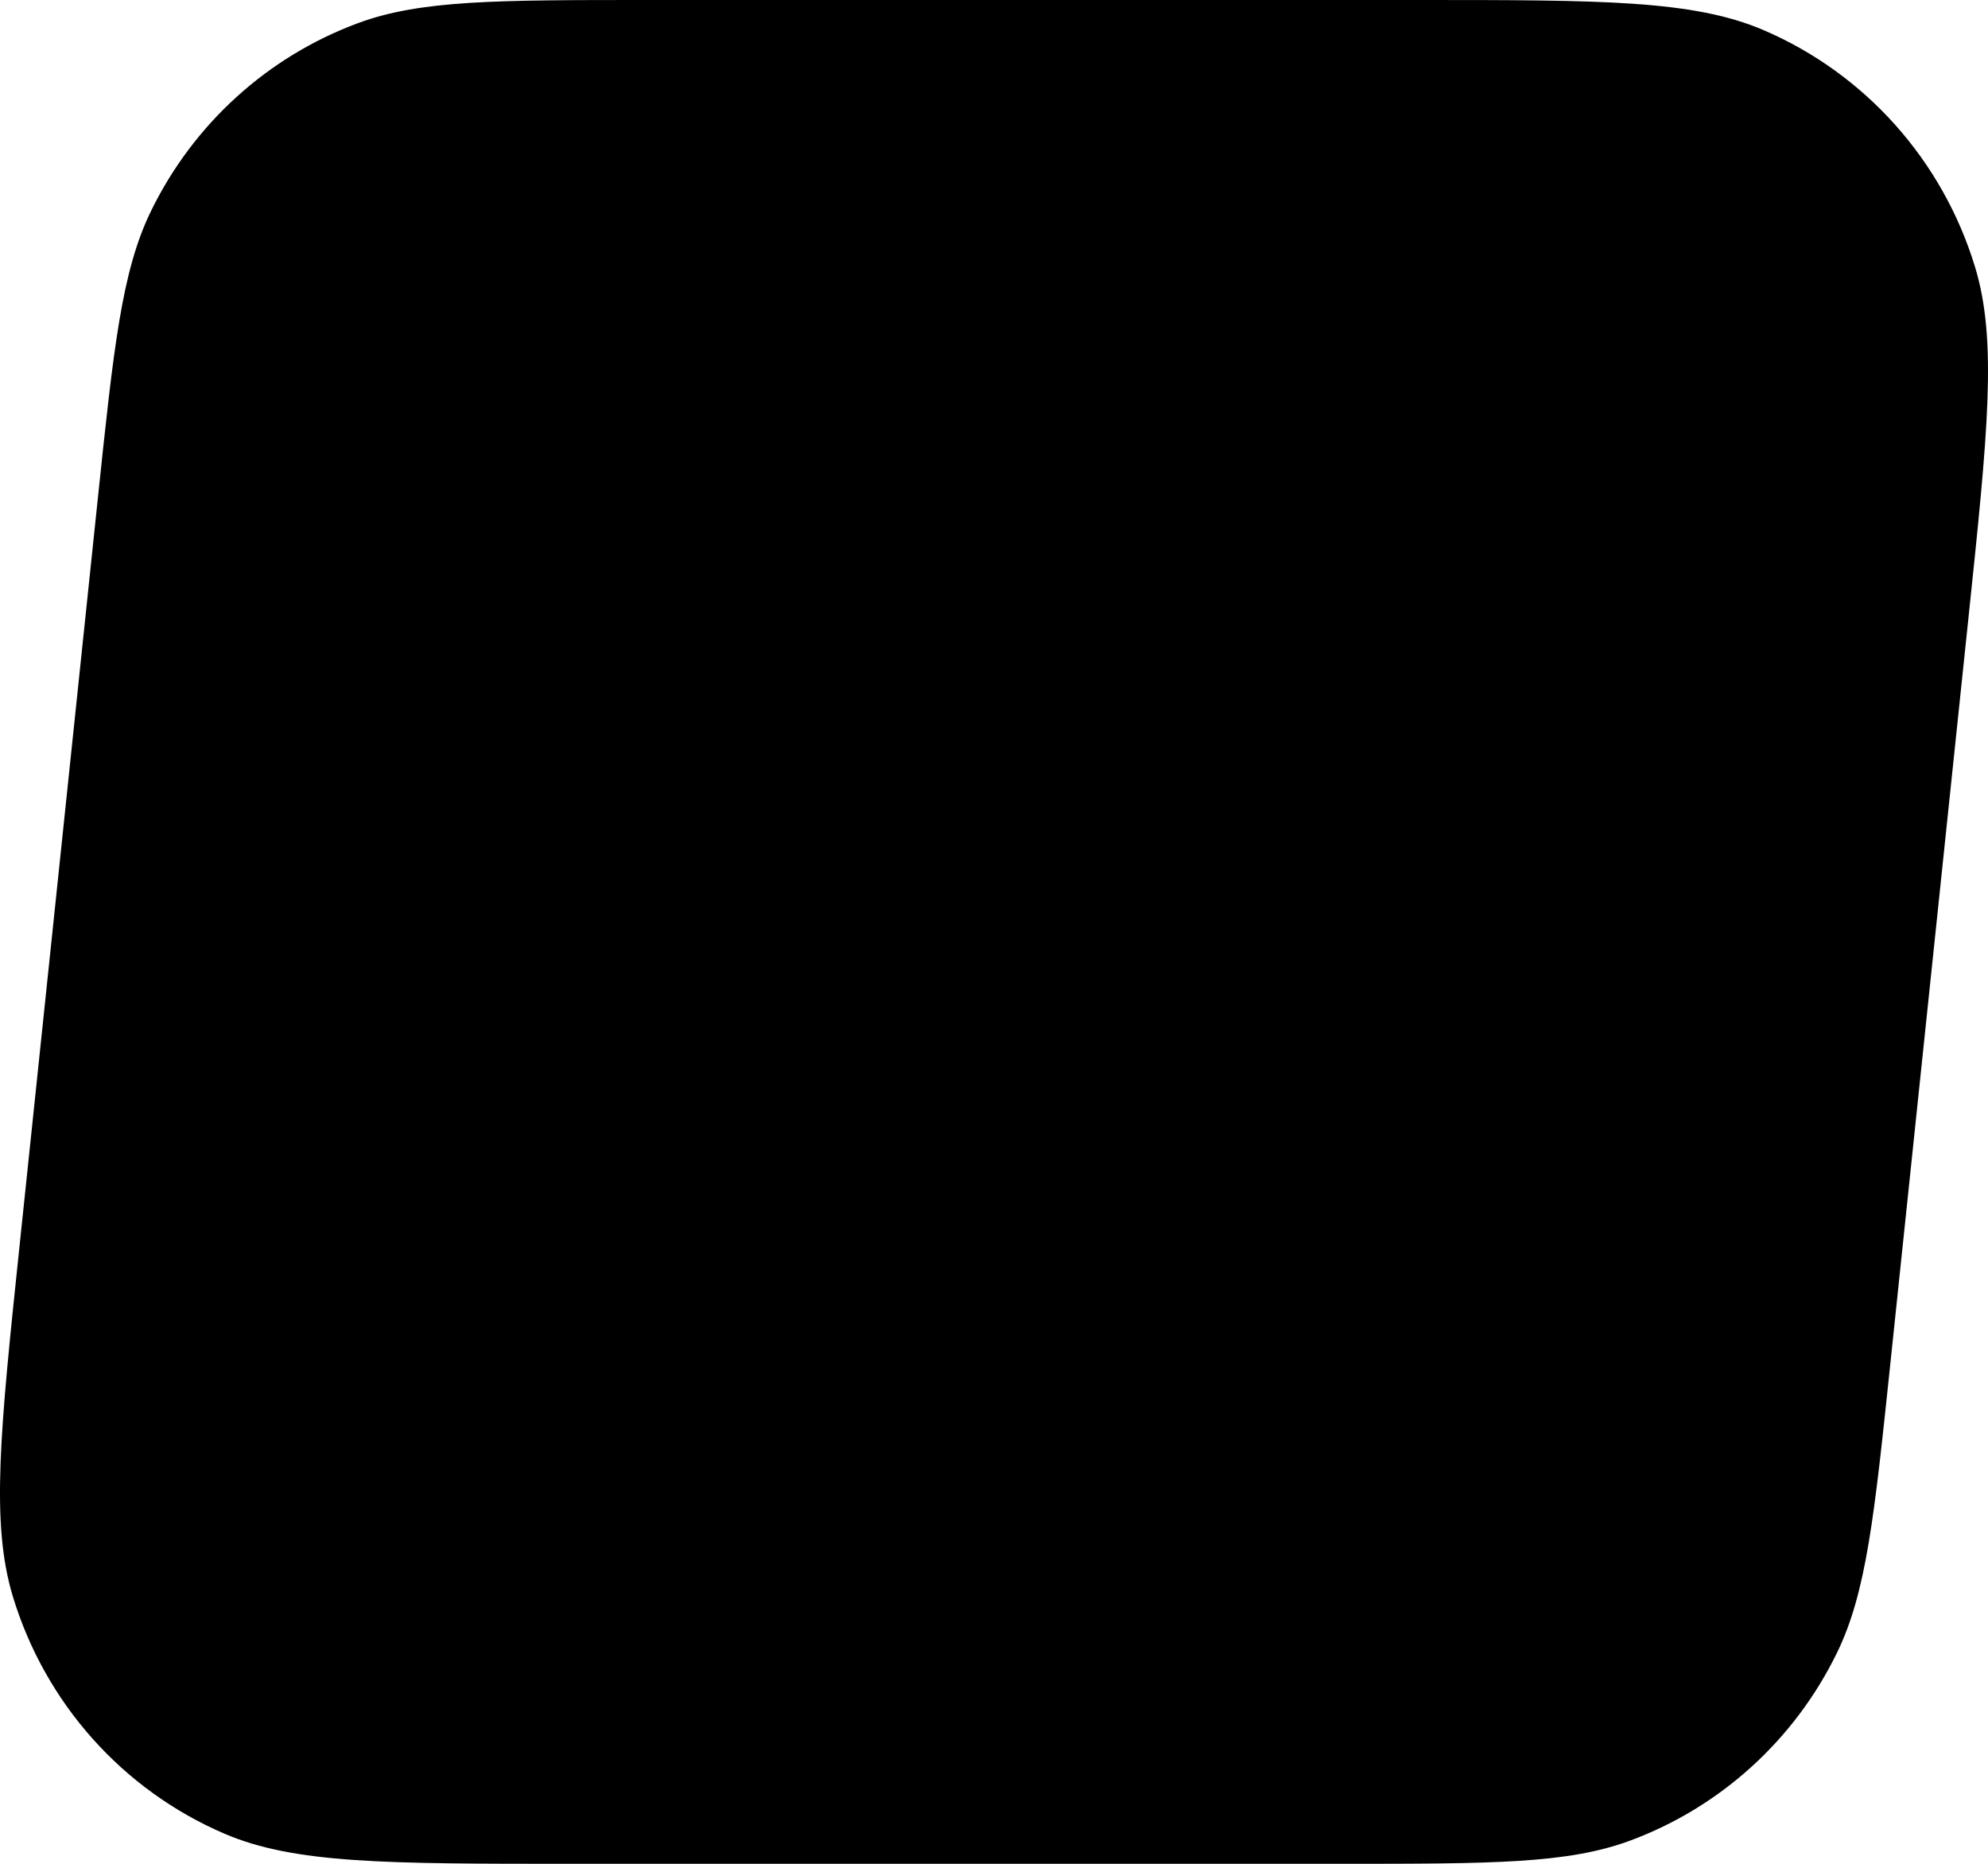 <svg width="320" height="300" viewBox="0 0 320 300" fill="none" xmlns="http://www.w3.org/2000/svg">
<path d="M15.715 80.543C18.289 55.964 19.576 43.675 24.302 33.978C31.142 19.945 43.077 9.11 57.628 3.723C67.683 0 79.933 0 104.432 0H228.137C257.764 0 272.578 0 283.887 4.854C300.261 11.882 312.72 25.849 317.927 43.015C321.523 54.871 319.967 69.733 316.854 99.457L304.285 219.457C301.711 244.036 300.424 256.325 295.697 266.022C288.858 280.055 276.923 290.89 262.372 296.277C252.317 300 240.067 300 215.568 300H91.863C62.236 300 47.422 300 36.113 295.146C19.739 288.118 7.28 274.151 2.073 256.985C-1.524 245.129 0.033 230.267 3.146 200.543L15.715 80.543Z" fill="black"/>
</svg>
